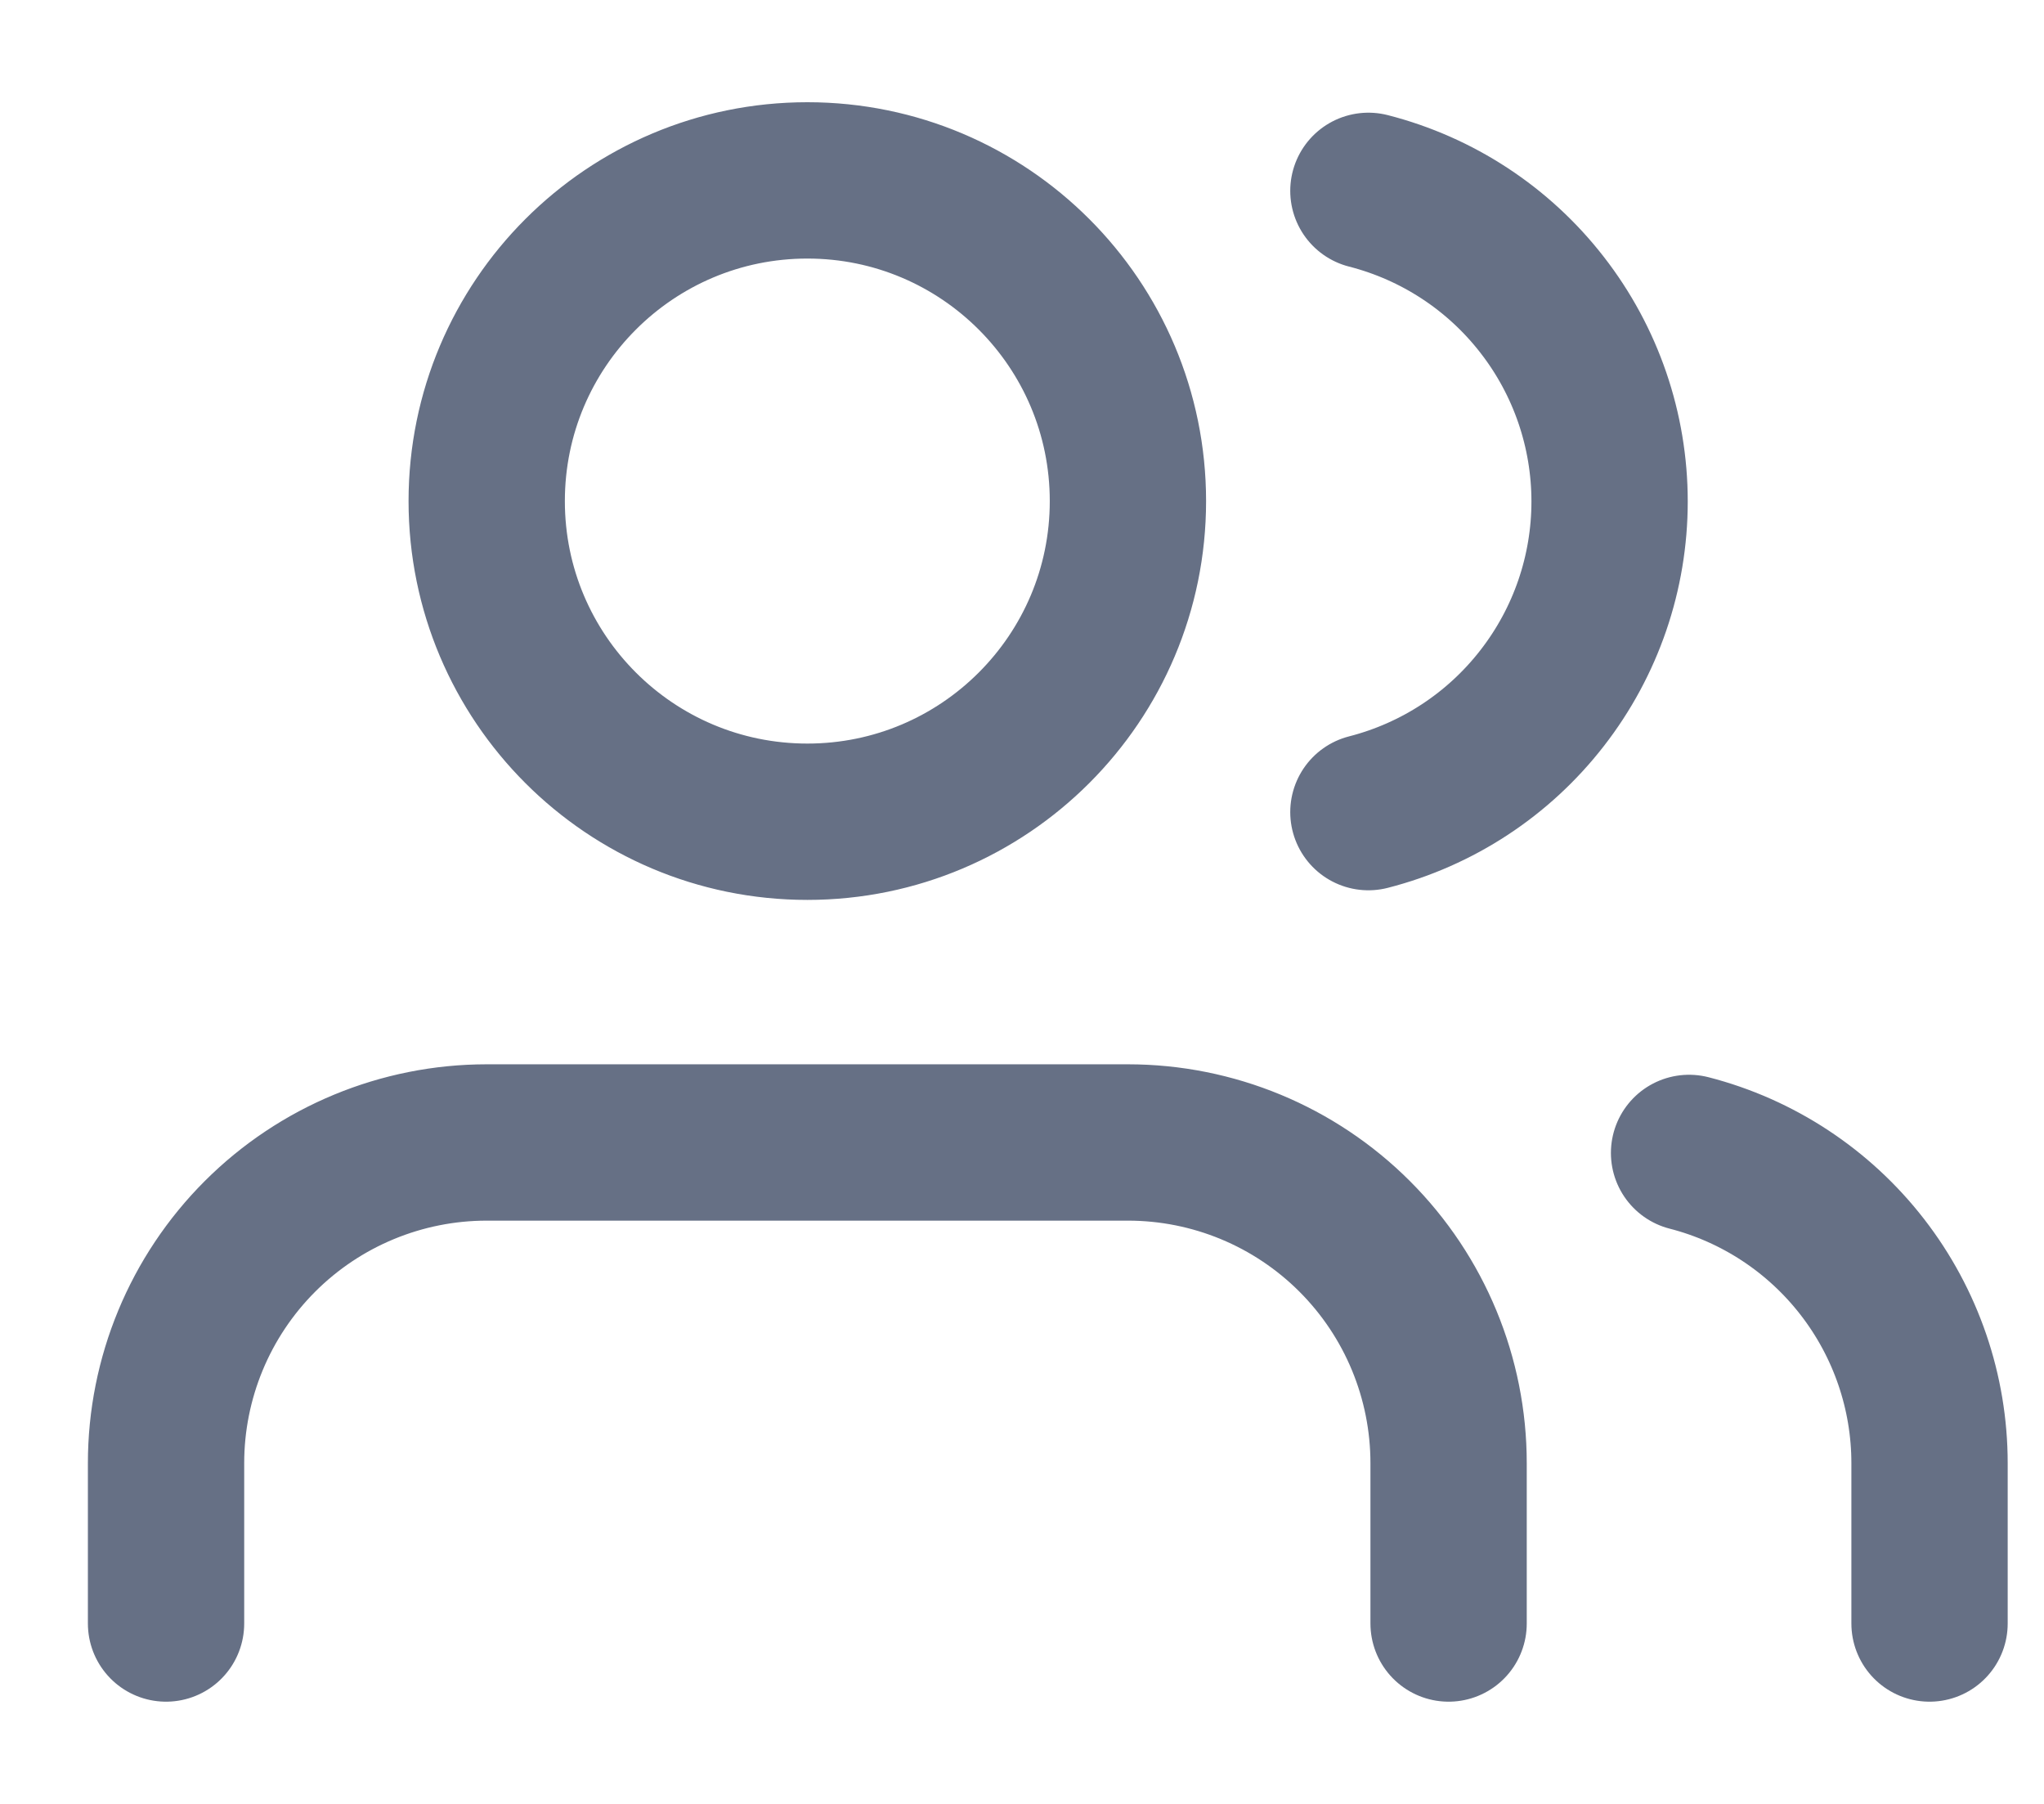 <svg width="17" height="15" viewBox="0 0 17 15" fill="none" xmlns="http://www.w3.org/2000/svg">
<path d="M12.048 13.5V12.167C12.048 11.459 11.767 10.781 11.267 10.281C10.767 9.781 10.089 9.5 9.381 9.5H4.048C3.341 9.5 2.662 9.781 2.162 10.281C1.662 10.781 1.381 11.459 1.381 12.167V13.5M16.048 13.5V12.167C16.048 11.576 15.851 11.002 15.489 10.535C15.127 10.068 14.62 9.734 14.048 9.587M11.381 1.587C11.955 1.734 12.463 2.067 12.826 2.535C13.19 3.003 13.387 3.578 13.387 4.17C13.387 4.762 13.19 5.337 12.826 5.805C12.463 6.273 11.955 6.606 11.381 6.753M9.381 4.167C9.381 5.639 8.187 6.833 6.715 6.833C5.242 6.833 4.048 5.639 4.048 4.167C4.048 2.694 5.242 1.5 6.715 1.5C8.187 1.5 9.381 2.694 9.381 4.167Z" stroke="#667085" stroke-width="1.3" stroke-linecap="round" stroke-linejoin="round"/>
</svg>
